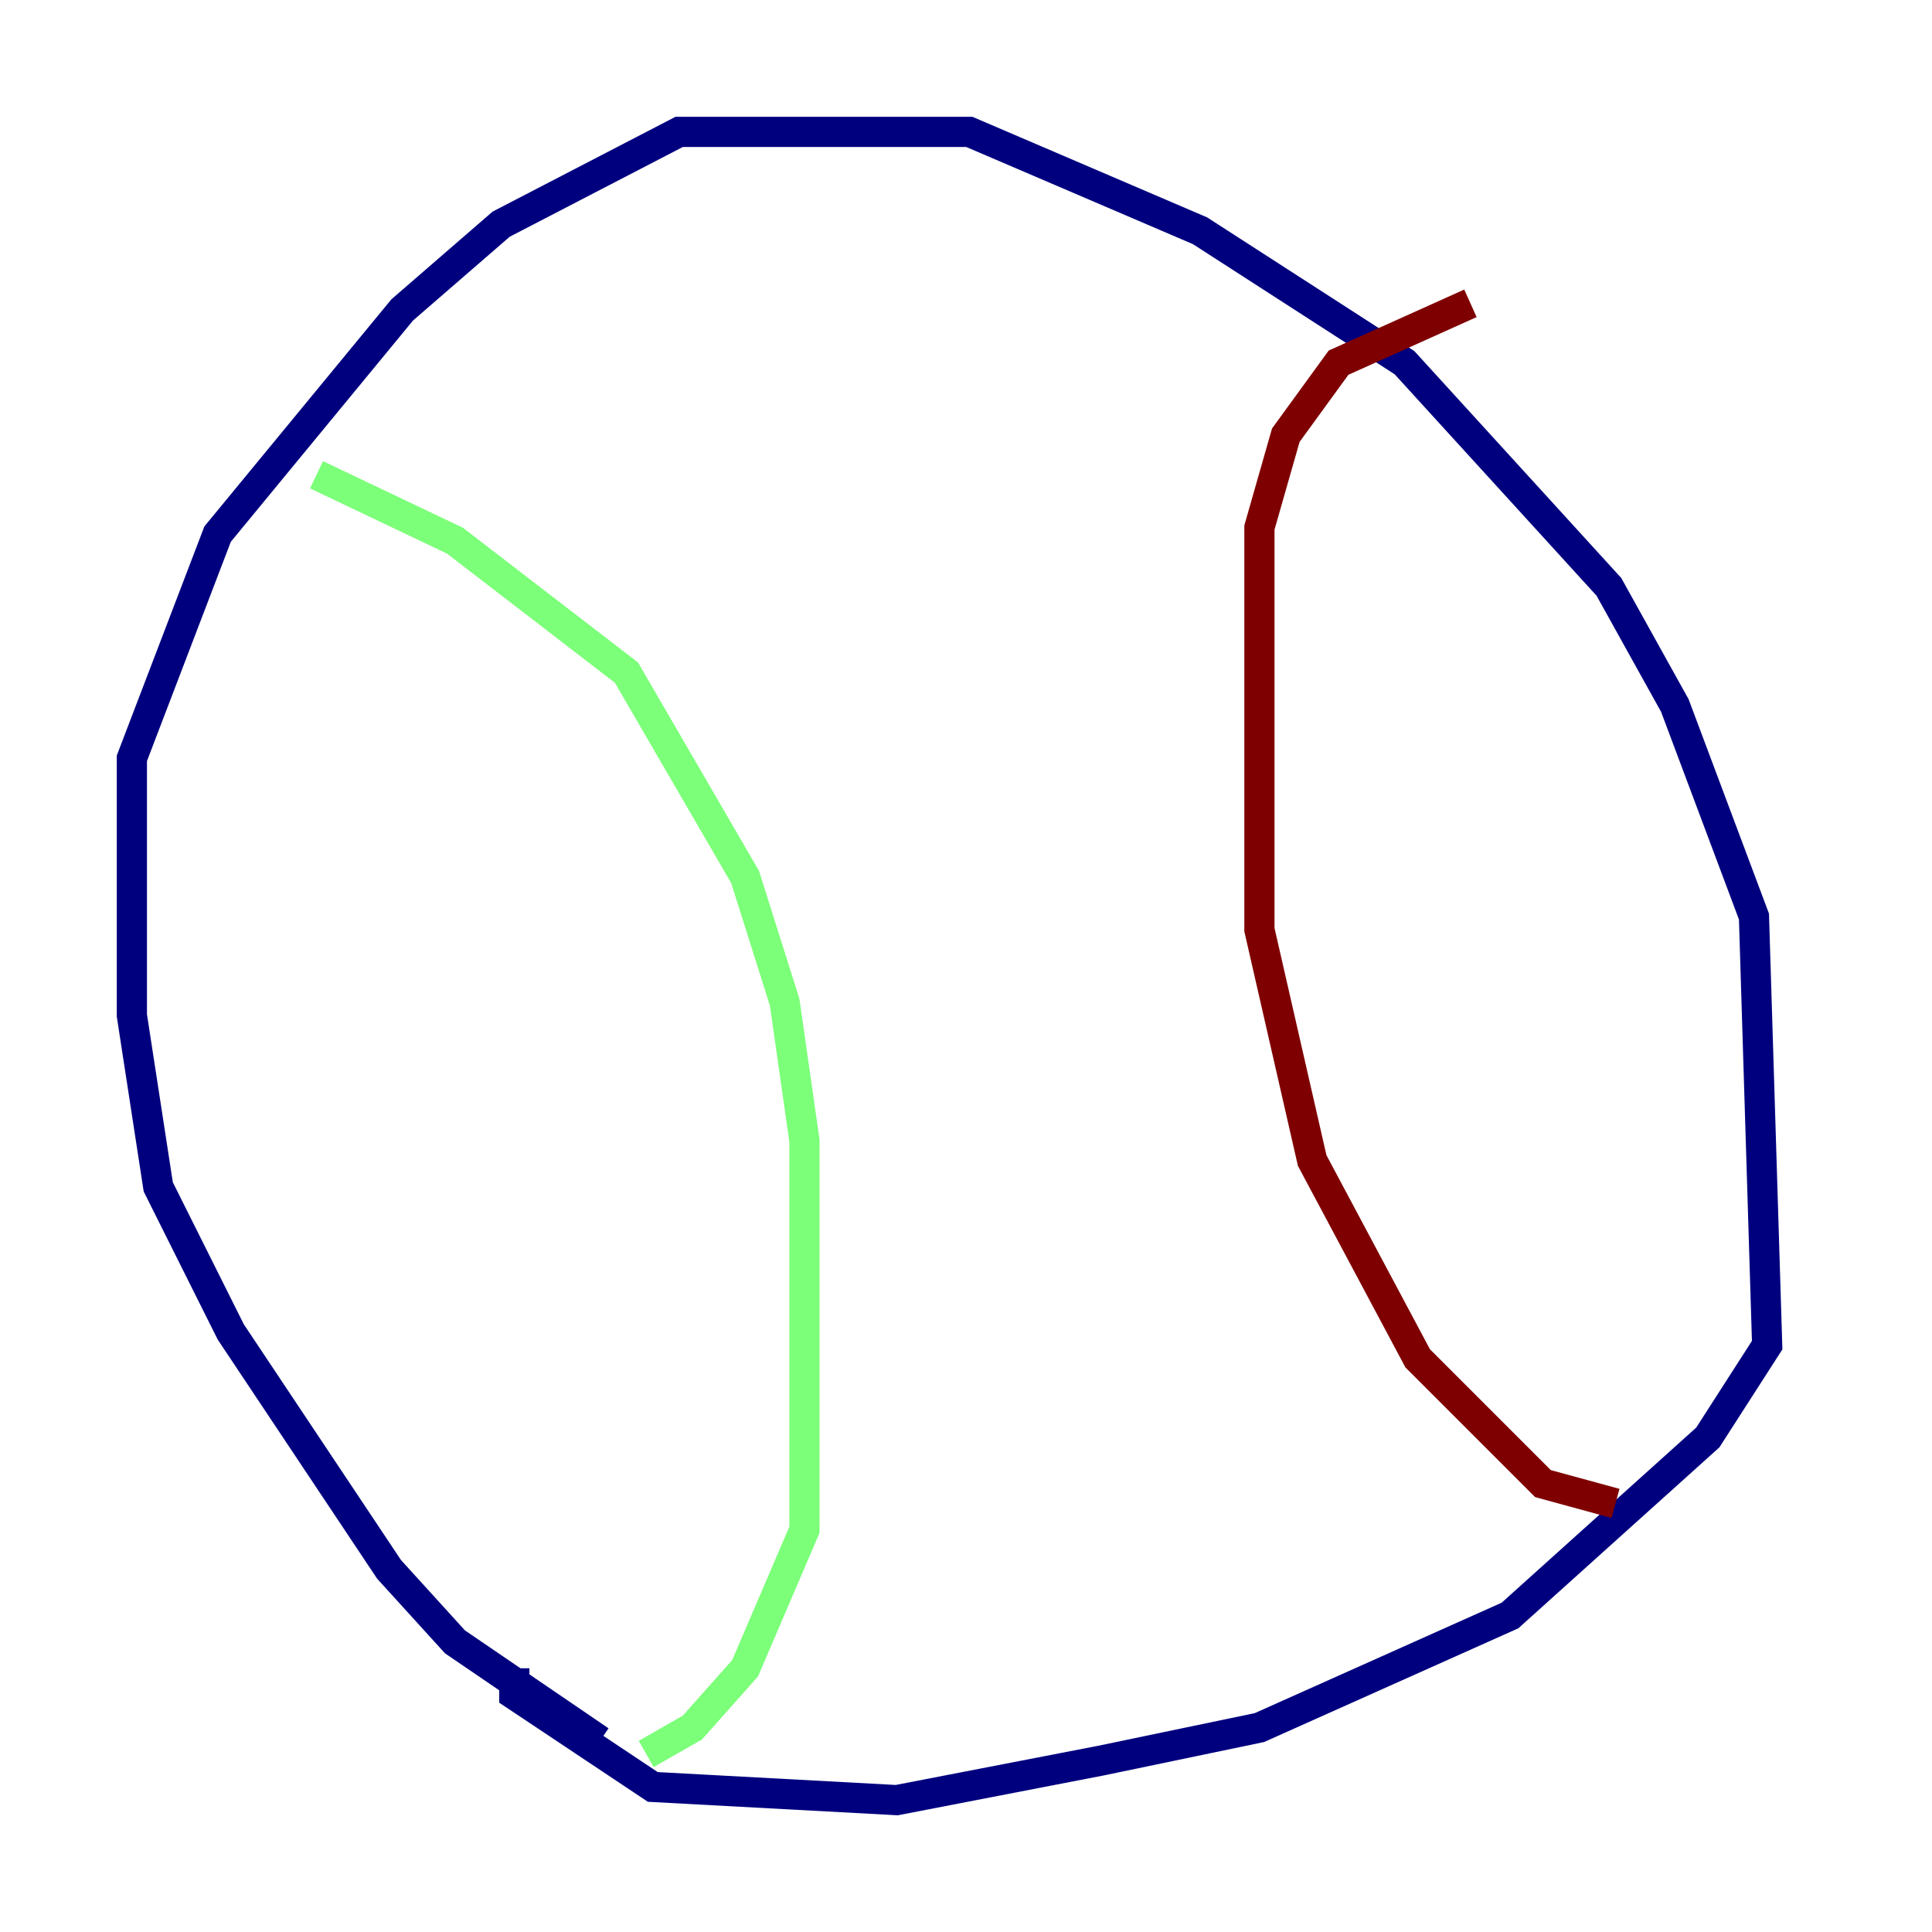 <?xml version="1.0" encoding="utf-8" ?>
<svg baseProfile="tiny" height="128" version="1.2" viewBox="0,0,128,128" width="128" xmlns="http://www.w3.org/2000/svg" xmlns:ev="http://www.w3.org/2001/xml-events" xmlns:xlink="http://www.w3.org/1999/xlink"><defs /><polyline fill="none" points="39.754,115.331 30.143,108.778 25.775,103.973 15.29,88.246 10.485,78.635 8.737,67.276 8.737,50.239 14.416,35.386 26.648,20.532 33.201,14.853 44.997,8.737 64.218,8.737 79.508,15.29 93.051,24.027 106.594,38.88 110.963,46.744 116.205,60.724 117.079,89.12 113.147,95.236 100.041,107.031 83.44,114.457 72.956,116.642 59.413,119.263 43.249,118.389 34.075,112.273 34.075,110.526" stroke="#00007f" stroke-width="2" /><polyline fill="none" points="20.969,31.454 30.143,35.822 41.502,44.56 49.365,58.102 51.986,66.403 53.297,75.577 53.297,101.352 49.365,110.526 45.87,114.457 42.812,116.205" stroke="#7cff79" stroke-width="2" /><polyline fill="none" points="97.42,20.096 88.683,24.027 85.188,28.833 83.44,34.949 83.44,61.597 86.935,76.887 93.925,89.993 102.225,98.293 107.031,99.604" stroke="#7f0000" stroke-width="2" /></svg>